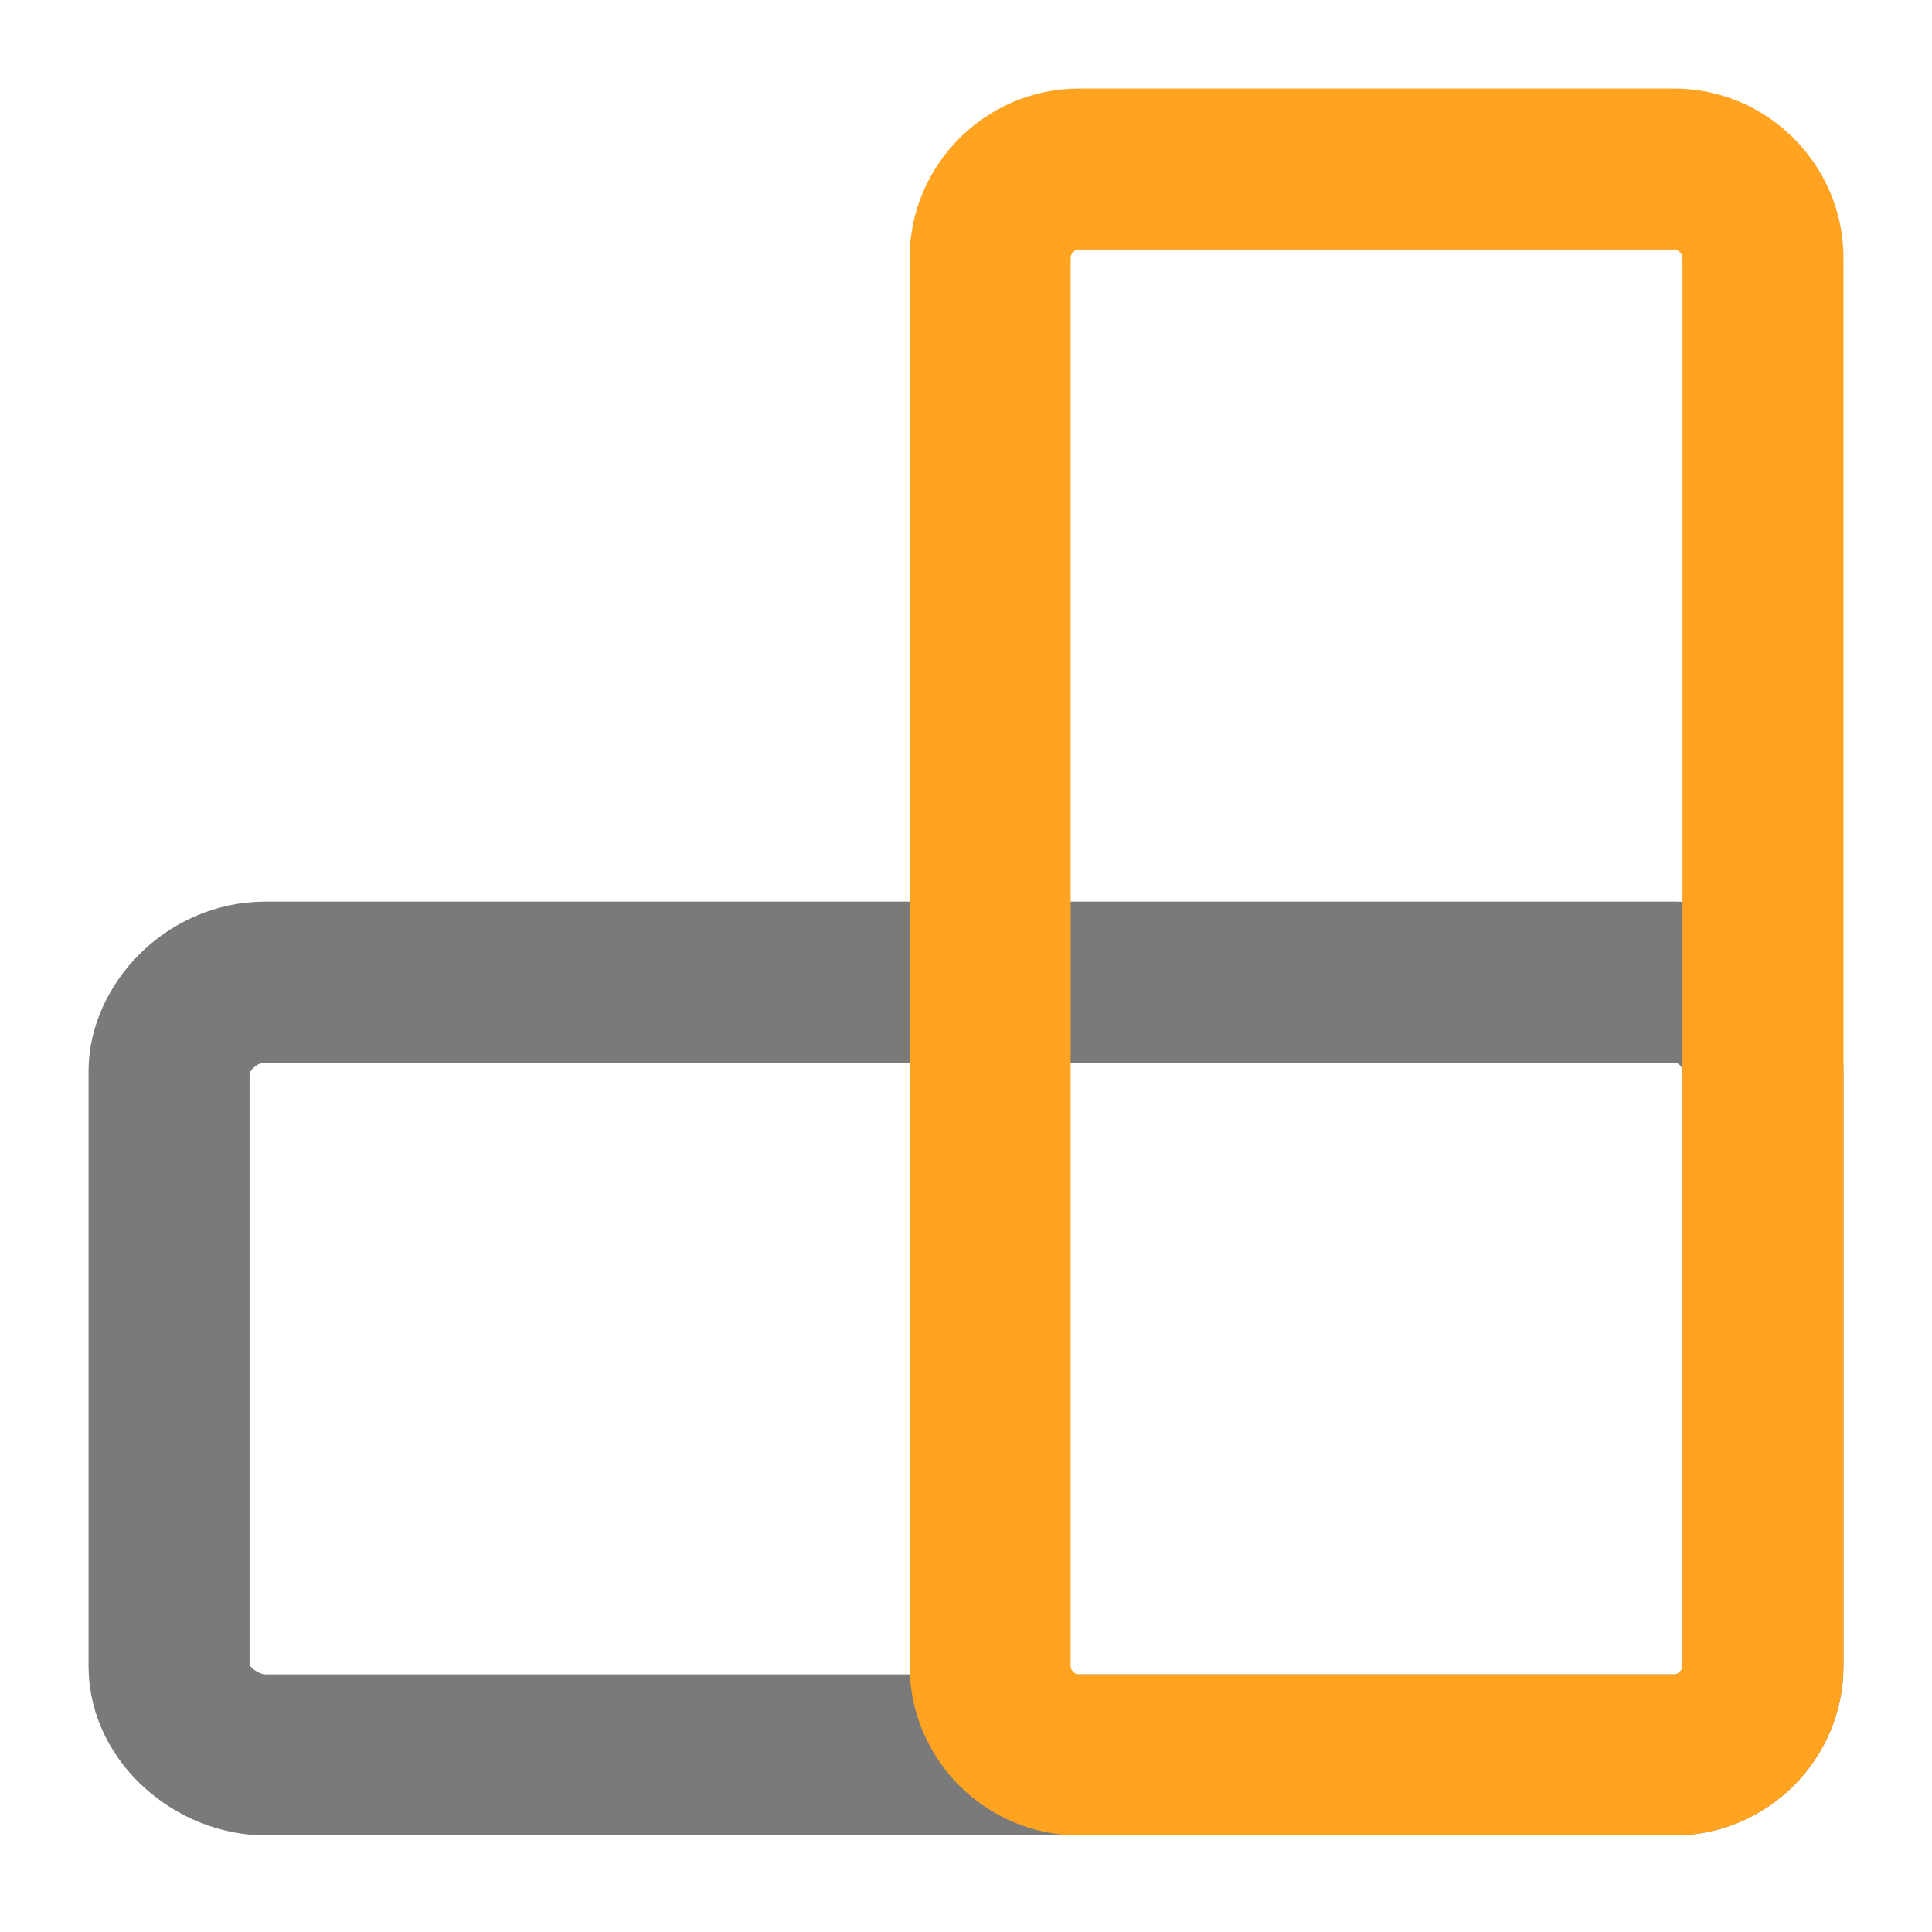 <?xml version="1.0" encoding="utf-8"?>
<!-- Generator: Adobe Illustrator 27.9.0, SVG Export Plug-In . SVG Version: 6.00 Build 0)  -->
<svg version="1.1" id="Layer_1" xmlns="http://www.w3.org/2000/svg" xmlns:xlink="http://www.w3.org/1999/xlink" x="0px" y="0px"
	 viewBox="0 0 24 24" style="enable-background:new 0 0 24 24;" xml:space="preserve">
<style type="text/css">
	.st0{fill:none;stroke:#7A7A7A;stroke-width:2;stroke-miterlimit:10;}
	.st1{fill:none;stroke:#FFA320;stroke-width:2;stroke-miterlimit:10;}
</style>
<g>
	<path class="st0" d="M3.3,12.2h17.5c0.6,0,1.1,0.5,1.1,1.1v7.4c0,0.6-0.5,1.1-1.1,1.1H3.3c-0.6,0-1.2-0.5-1.2-1.1v-7.4
		C2.1,12.8,2.6,12.2,3.3,12.2z"/>
	<path class="st1" d="M21.9,3.2v17.5c0,0.6-0.5,1.1-1.1,1.1h-7.4c-0.6,0-1.1-0.5-1.1-1.1V3.2c0-0.6,0.5-1.1,1.1-1.1h7.4
		C21.4,2.1,21.9,2.6,21.9,3.2z"/>
</g>
</svg>
